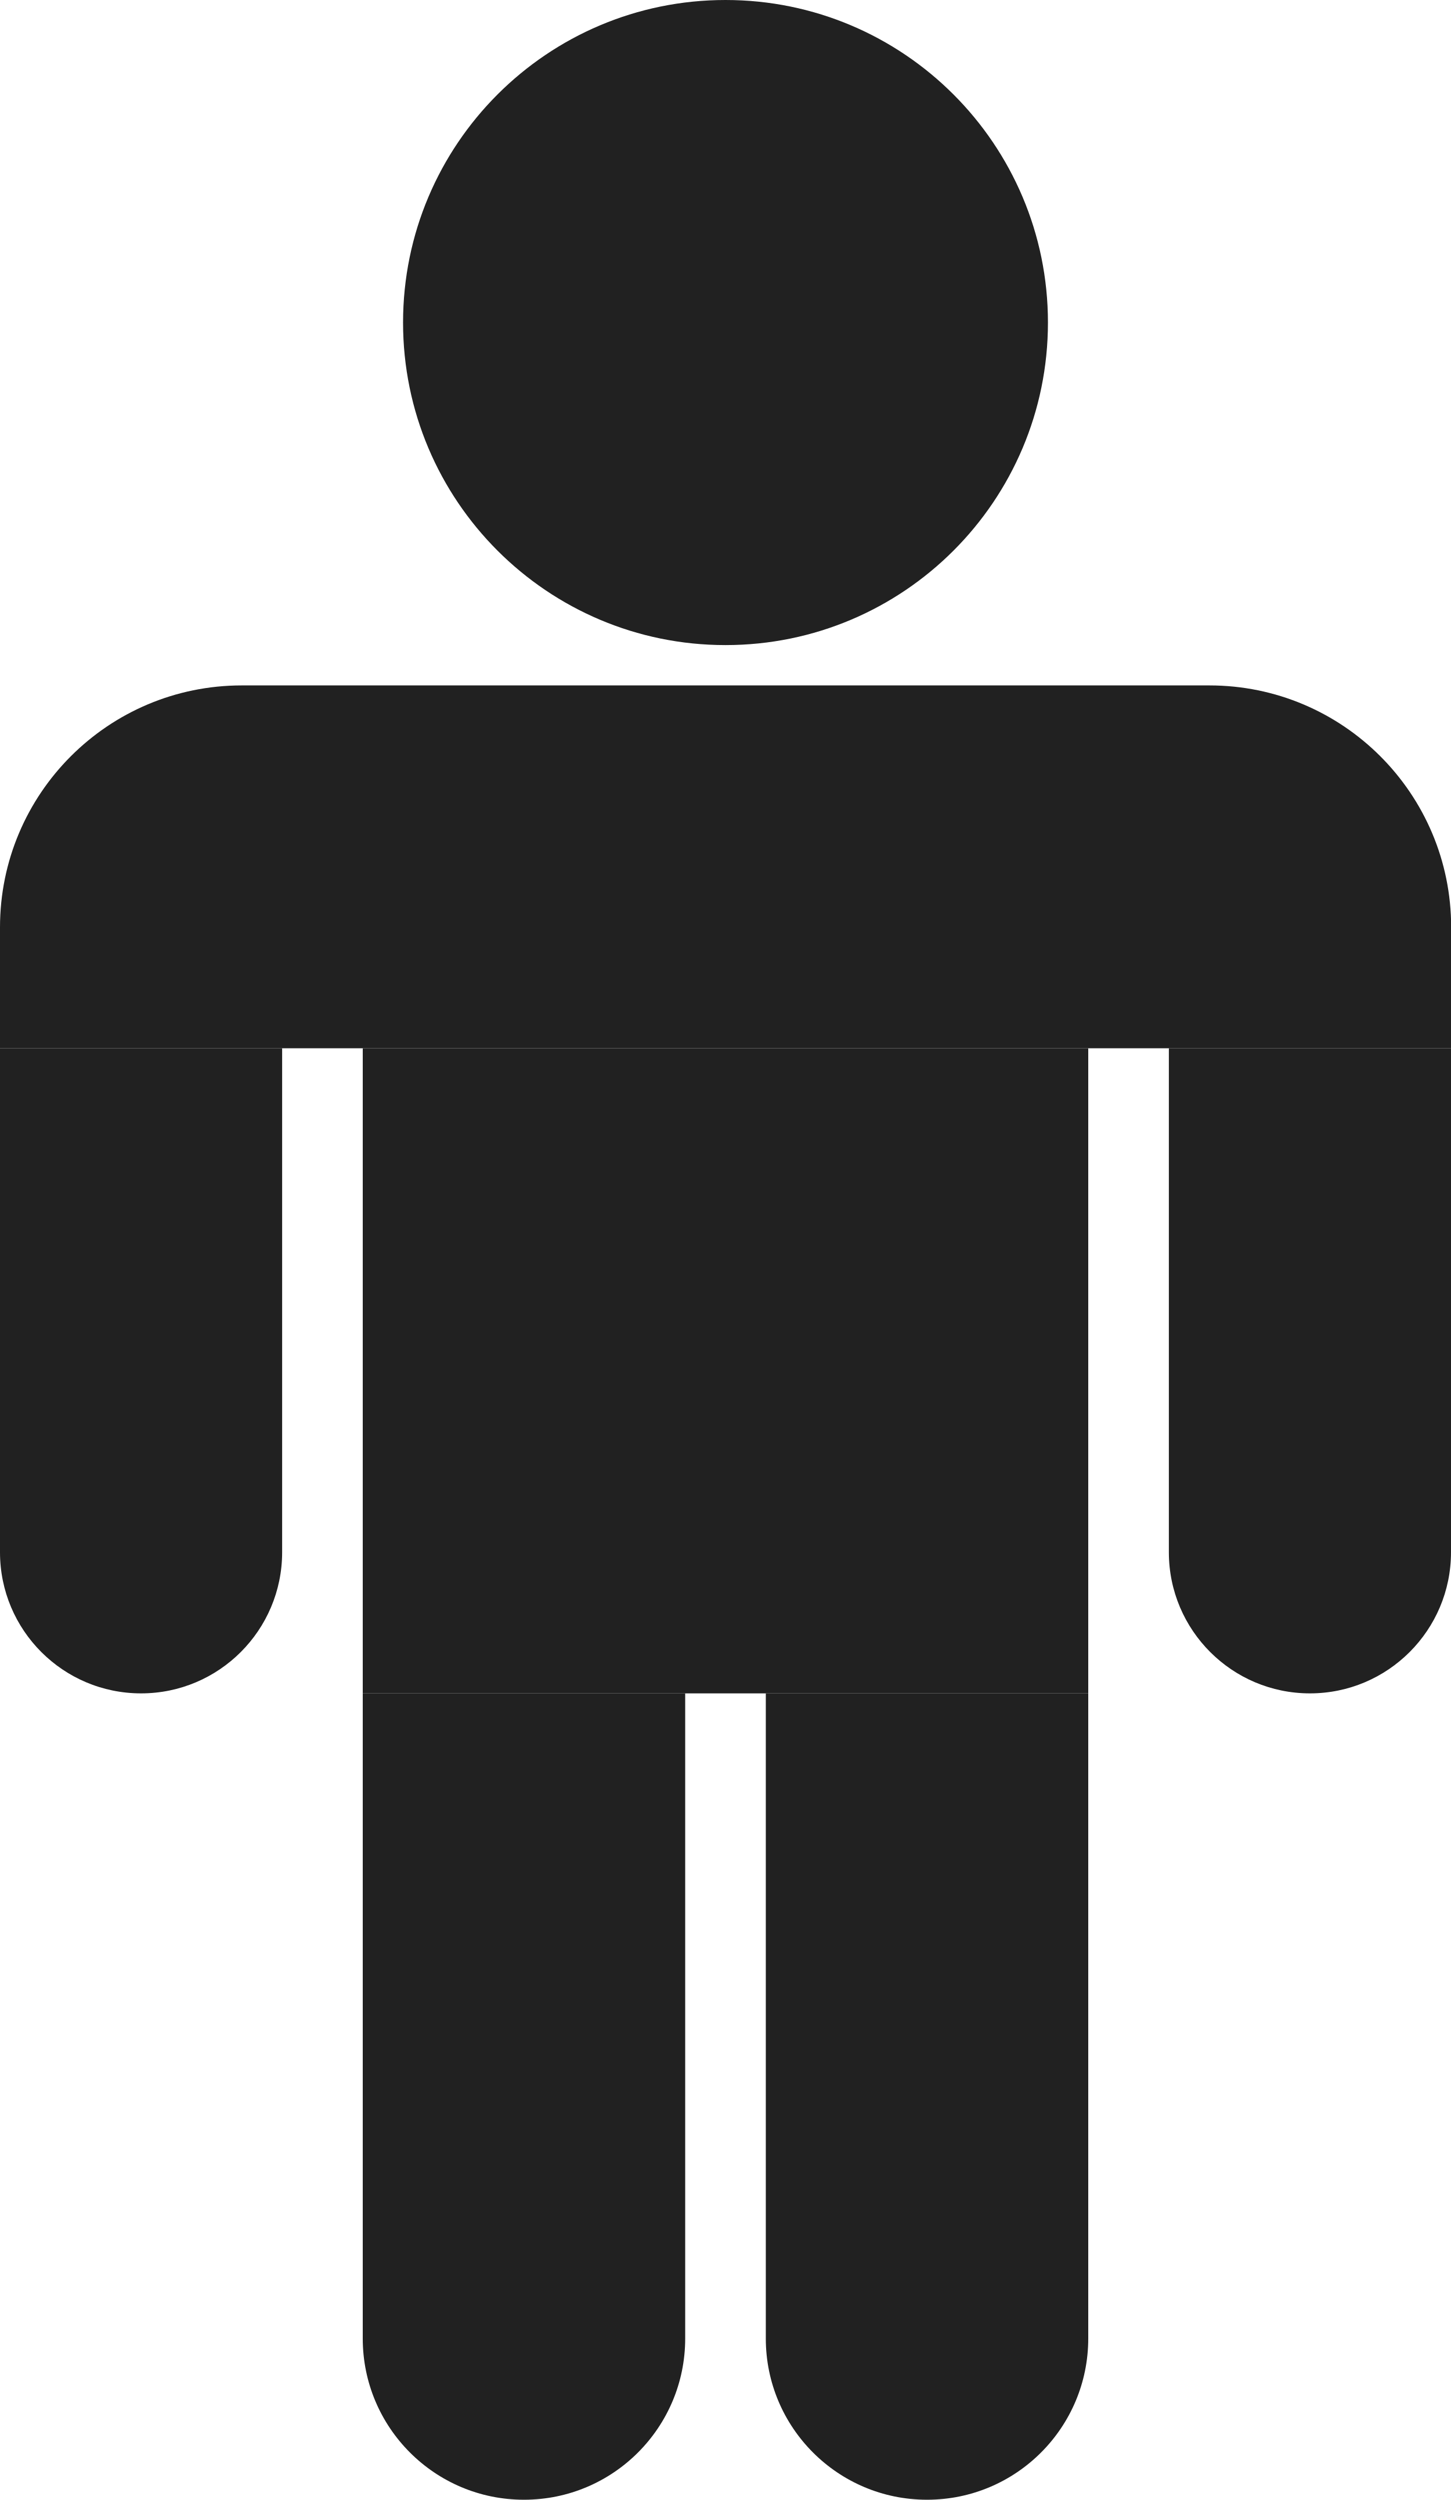 <svg width="18" height="31" viewBox="0 0 18 31" fill="none" xmlns="http://www.w3.org/2000/svg">
<g clip-path="url(#clip0)">
<path fill-rule="evenodd" clip-rule="evenodd" d="M8.5 21V29C8.5 30.105 7.605 31 6.5 31C5.395 31 4.5 30.105 4.5 29V21H8.5Z" fill="#212121"/>
<path d="M13 4C13 6.209 11.209 8 9 8C6.791 8 5 6.209 5 4C5 1.791 6.791 0 9 0C11.209 0 13 1.791 13 4Z" fill="#212121"/>
<path fill-rule="evenodd" clip-rule="evenodd" d="M13.5 21V29C13.5 30.105 12.605 31 11.5 31C10.395 31 9.5 30.105 9.5 29V21H13.5Z" fill="#212121"/>
<path d="M4.5 13H13.5V21H4.5V13Z" fill="#212121"/>
<path d="M0 13H3.5V19.25C3.5 20.216 2.716 21 1.75 21C0.783 21 0 20.216 0 19.25V13Z" fill="#212121"/>
<path d="M14.5 13H18V19.25C18 20.216 17.216 21 16.25 21C15.284 21 14.5 20.216 14.5 19.25V13Z" fill="#212121"/>
<path d="M0 11.5C0 9.843 1.343 8.5 3 8.5H15.002C16.659 8.5 18.002 9.843 18.002 11.5V13H0V11.5Z" fill="#212121"/>
</g>
<defs>
<clipPath id="clip0">
<rect width="18" height="31" fill="white"/>
</clipPath>
</defs>
</svg>
